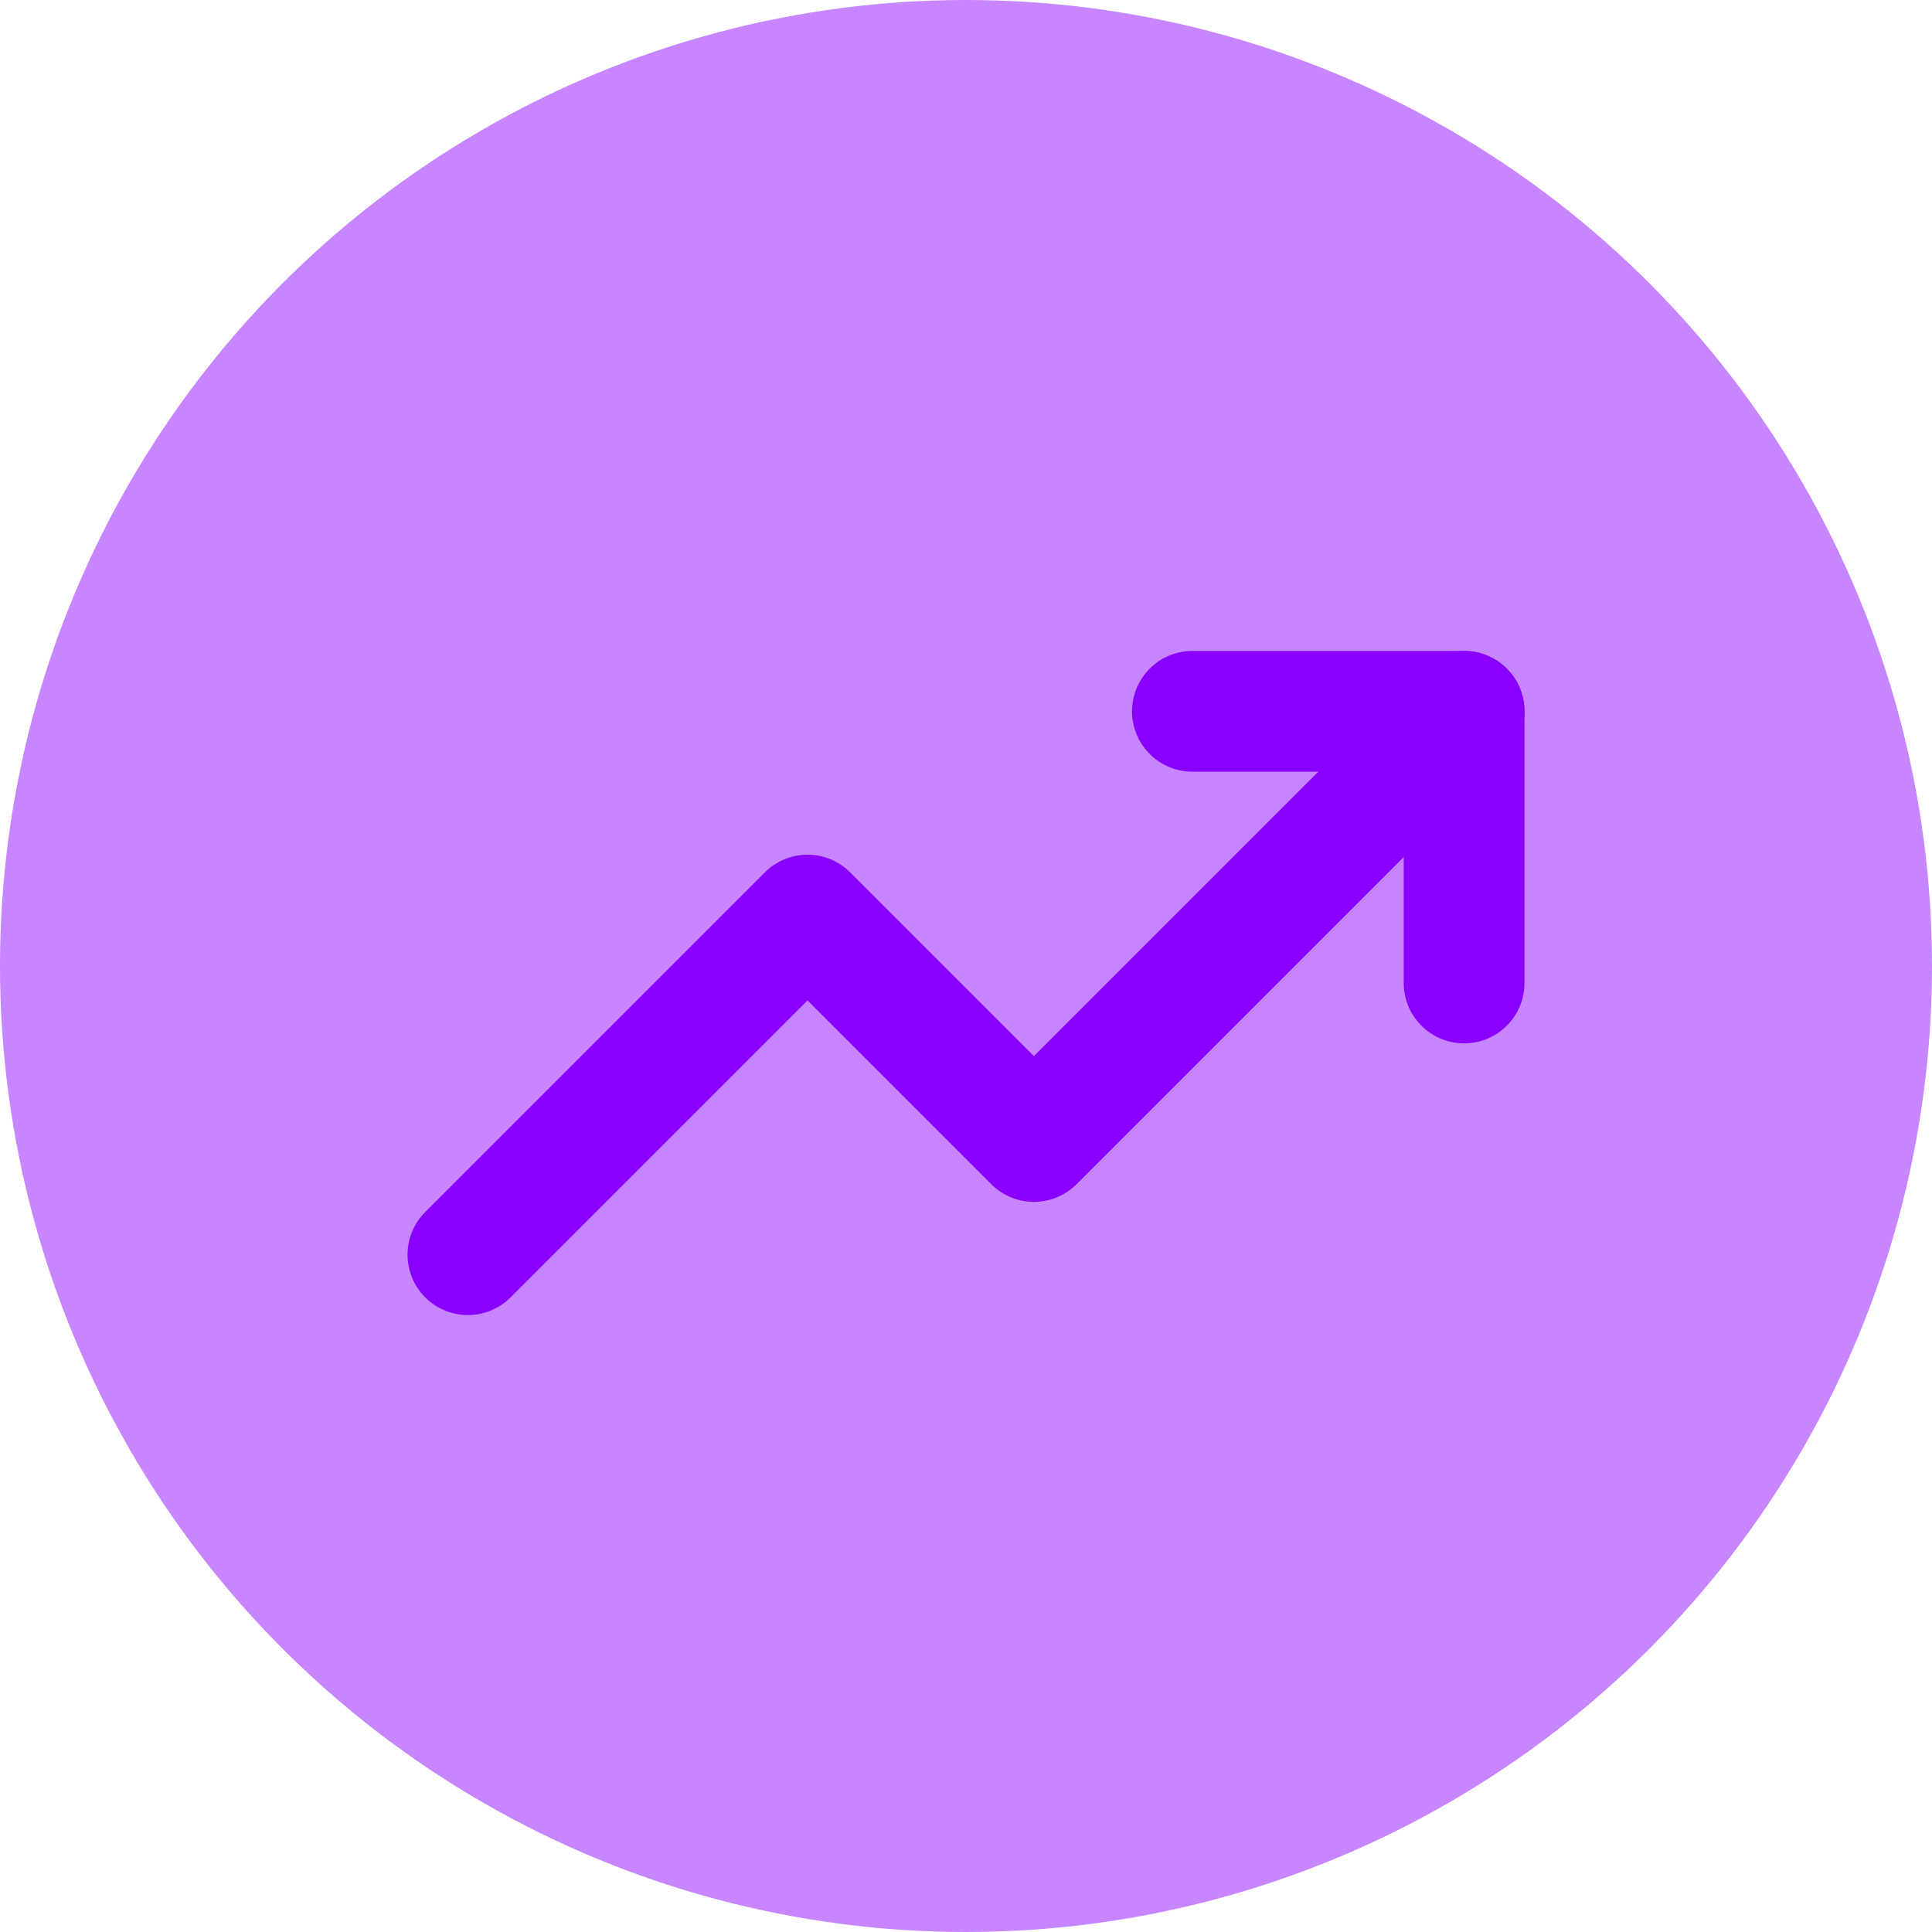 <svg xmlns="http://www.w3.org/2000/svg" width="64" height="64" viewBox="0 0 64 64">
  <g id="Group_3329" data-name="Group 3329" transform="translate(-1231 -1521)">
    <circle id="Ellipse_208" data-name="Ellipse 208" cx="32" cy="32" r="32" transform="translate(1231 1521)" fill="#8b00ff" opacity="0.478"/>
    <g id="Icon_feather-trending-up" data-name="Icon feather-trending-up" transform="translate(1245 1535.563)">
      <path id="Path_4414" data-name="Path 4414" d="M34.5,9,20.25,23.25l-7.5-7.5L1.5,27" fill="none" stroke="#8a00ff" stroke-linecap="round" stroke-linejoin="round" stroke-width="4"/>
      <path id="Path_4415" data-name="Path 4415" d="M25.5,9h9v9" fill="none" stroke="#8a00ff" stroke-linecap="round" stroke-linejoin="round" stroke-width="4"/>
    </g>
  </g>
</svg>
